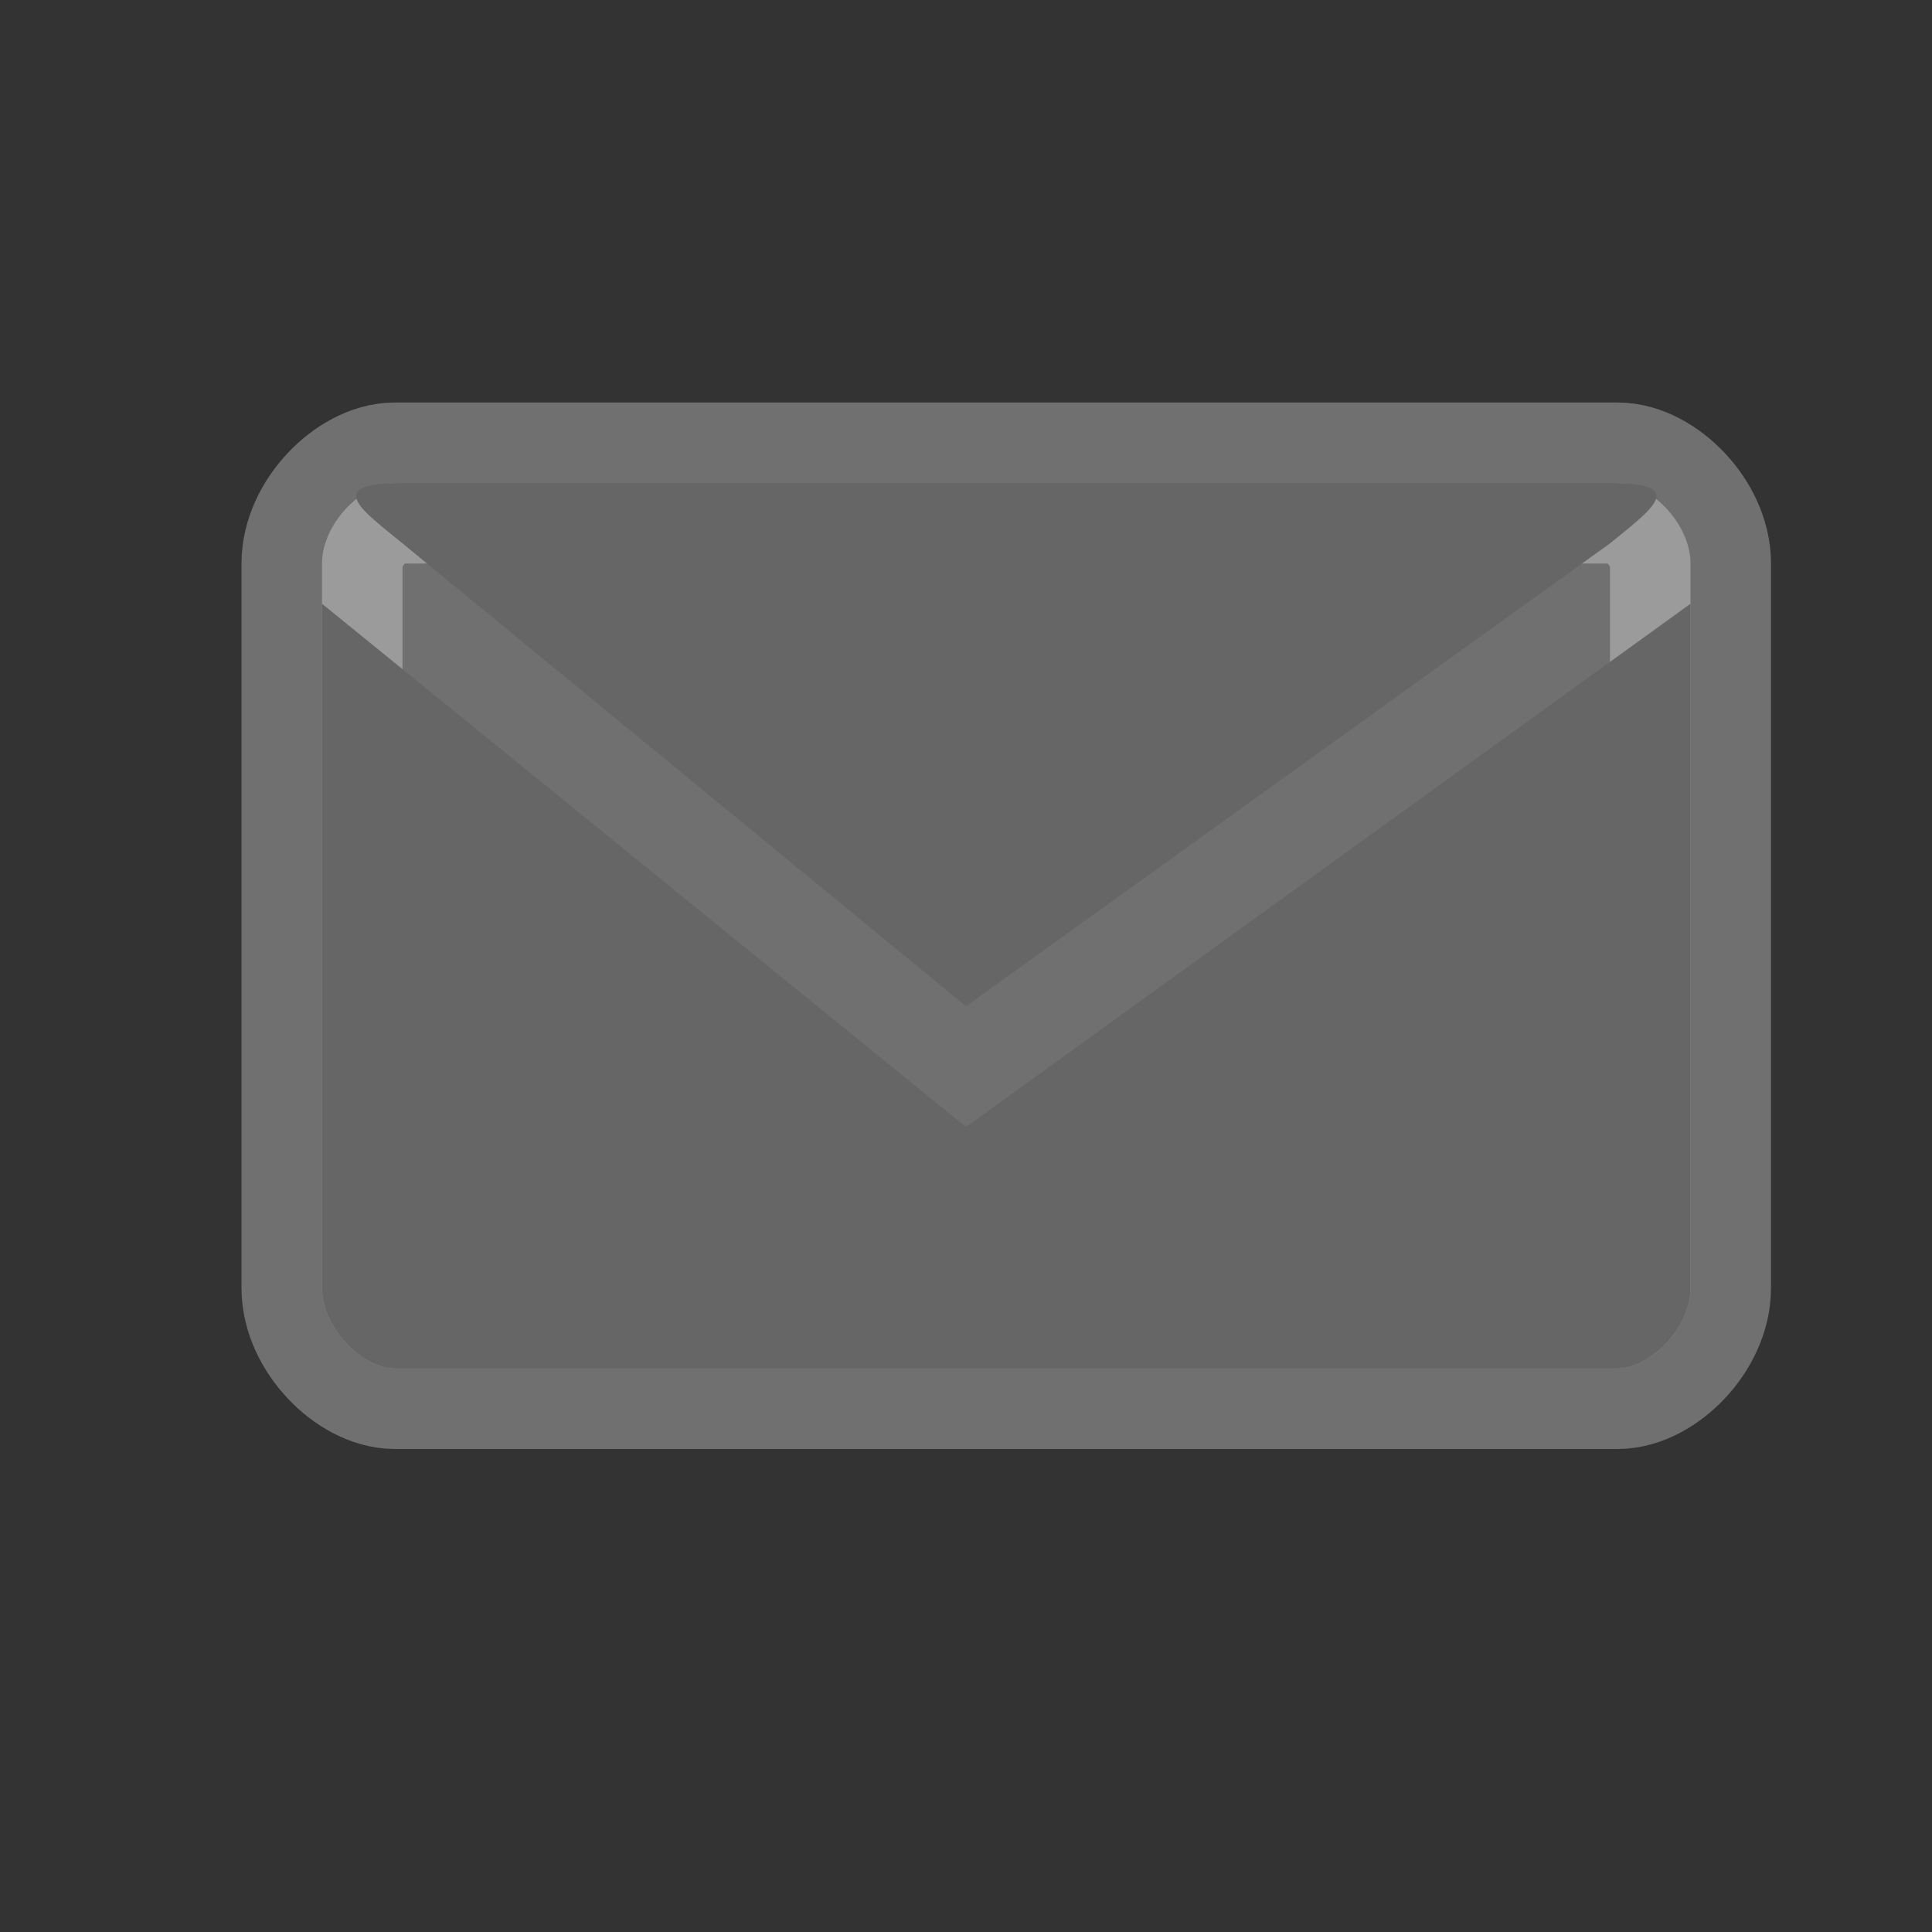 <?xml version="1.0" encoding="UTF-8" standalone="no"?>
<!-- Created with Inkscape (http://www.inkscape.org/) -->

<svg
   xmlns:dc="http://purl.org/dc/elements/1.1/"
   xmlns:cc="http://creativecommons.org/ns#"
   xmlns:rdf="http://www.w3.org/1999/02/22-rdf-syntax-ns#"
   xmlns:svg="http://www.w3.org/2000/svg"
   xmlns="http://www.w3.org/2000/svg"
   xmlns:inkscape="http://www.inkscape.org/namespaces/inkscape"
   version="1.1"
   width="24"
   height="24"
   id="svg4460">
  <rect width="100%" height="100%" fill="#333333" stroke="none"/>
  <defs
     id="defs4462" />
  <g
     transform="translate(0,-1028.362)"
     id="layer1">
    <g
       transform="translate(-396,-22)"
       id="post-24"
       style="display:inline">
      <g
         transform="translate(0,-1)"
         id="g21490">
        <path
           d="m 400.906,1057.362 c -0.4,0 -0.906,0.5 -0.906,1 l 0,9 c 0,0.5 0.506,1 0.906,1 l 15.188,0 c 0.4,0 0.906,-0.5 0.906,-1 l 0,-9 c 0,-0.5 -0.506,-1 -0.906,-1 z"
           inkscape:connector-curvature="0"
           id="path7093"
           style="opacity:0.3;color:#000000;fill:#ffffff;fill-opacity:1;stroke:#ffffff;stroke-width:2;stroke-linecap:butt;stroke-linejoin:round;stroke-miterlimit:4;stroke-opacity:1;stroke-dasharray:none;stroke-dashoffset:0;marker:none;visibility:visible;display:inline;overflow:visible;enable-background:accumulate" />
        <path
           d="m 401,1057.362 c -1,0 -0.5,0.339 0,0.75 l 7,5.75 8,-5.75 c 0.5,-0.411 1,-0.75 0,-0.75 l -8,0 z m -1,1.5 0,8.5 c 0,0.5 0.506,1 0.906,1 l 15.188,0 c 0.4,0 0.906,-0.5 0.906,-1 l 0,-8.5 -9,6.5 z"
           inkscape:connector-curvature="0"
           id="path7085"
           style="color:#000000;fill:#666666;fill-opacity:1;stroke:none;stroke-width:2;marker:none;visibility:visible;display:inline;overflow:visible;enable-background:accumulate" />
      </g>
    </g>
  </g>
  <rect
     width="24"
     height="24"
     x="0"
     y="0"
     id="canvas"
     style="fill:none;stroke:none;visibility:hidden" />
</svg>

